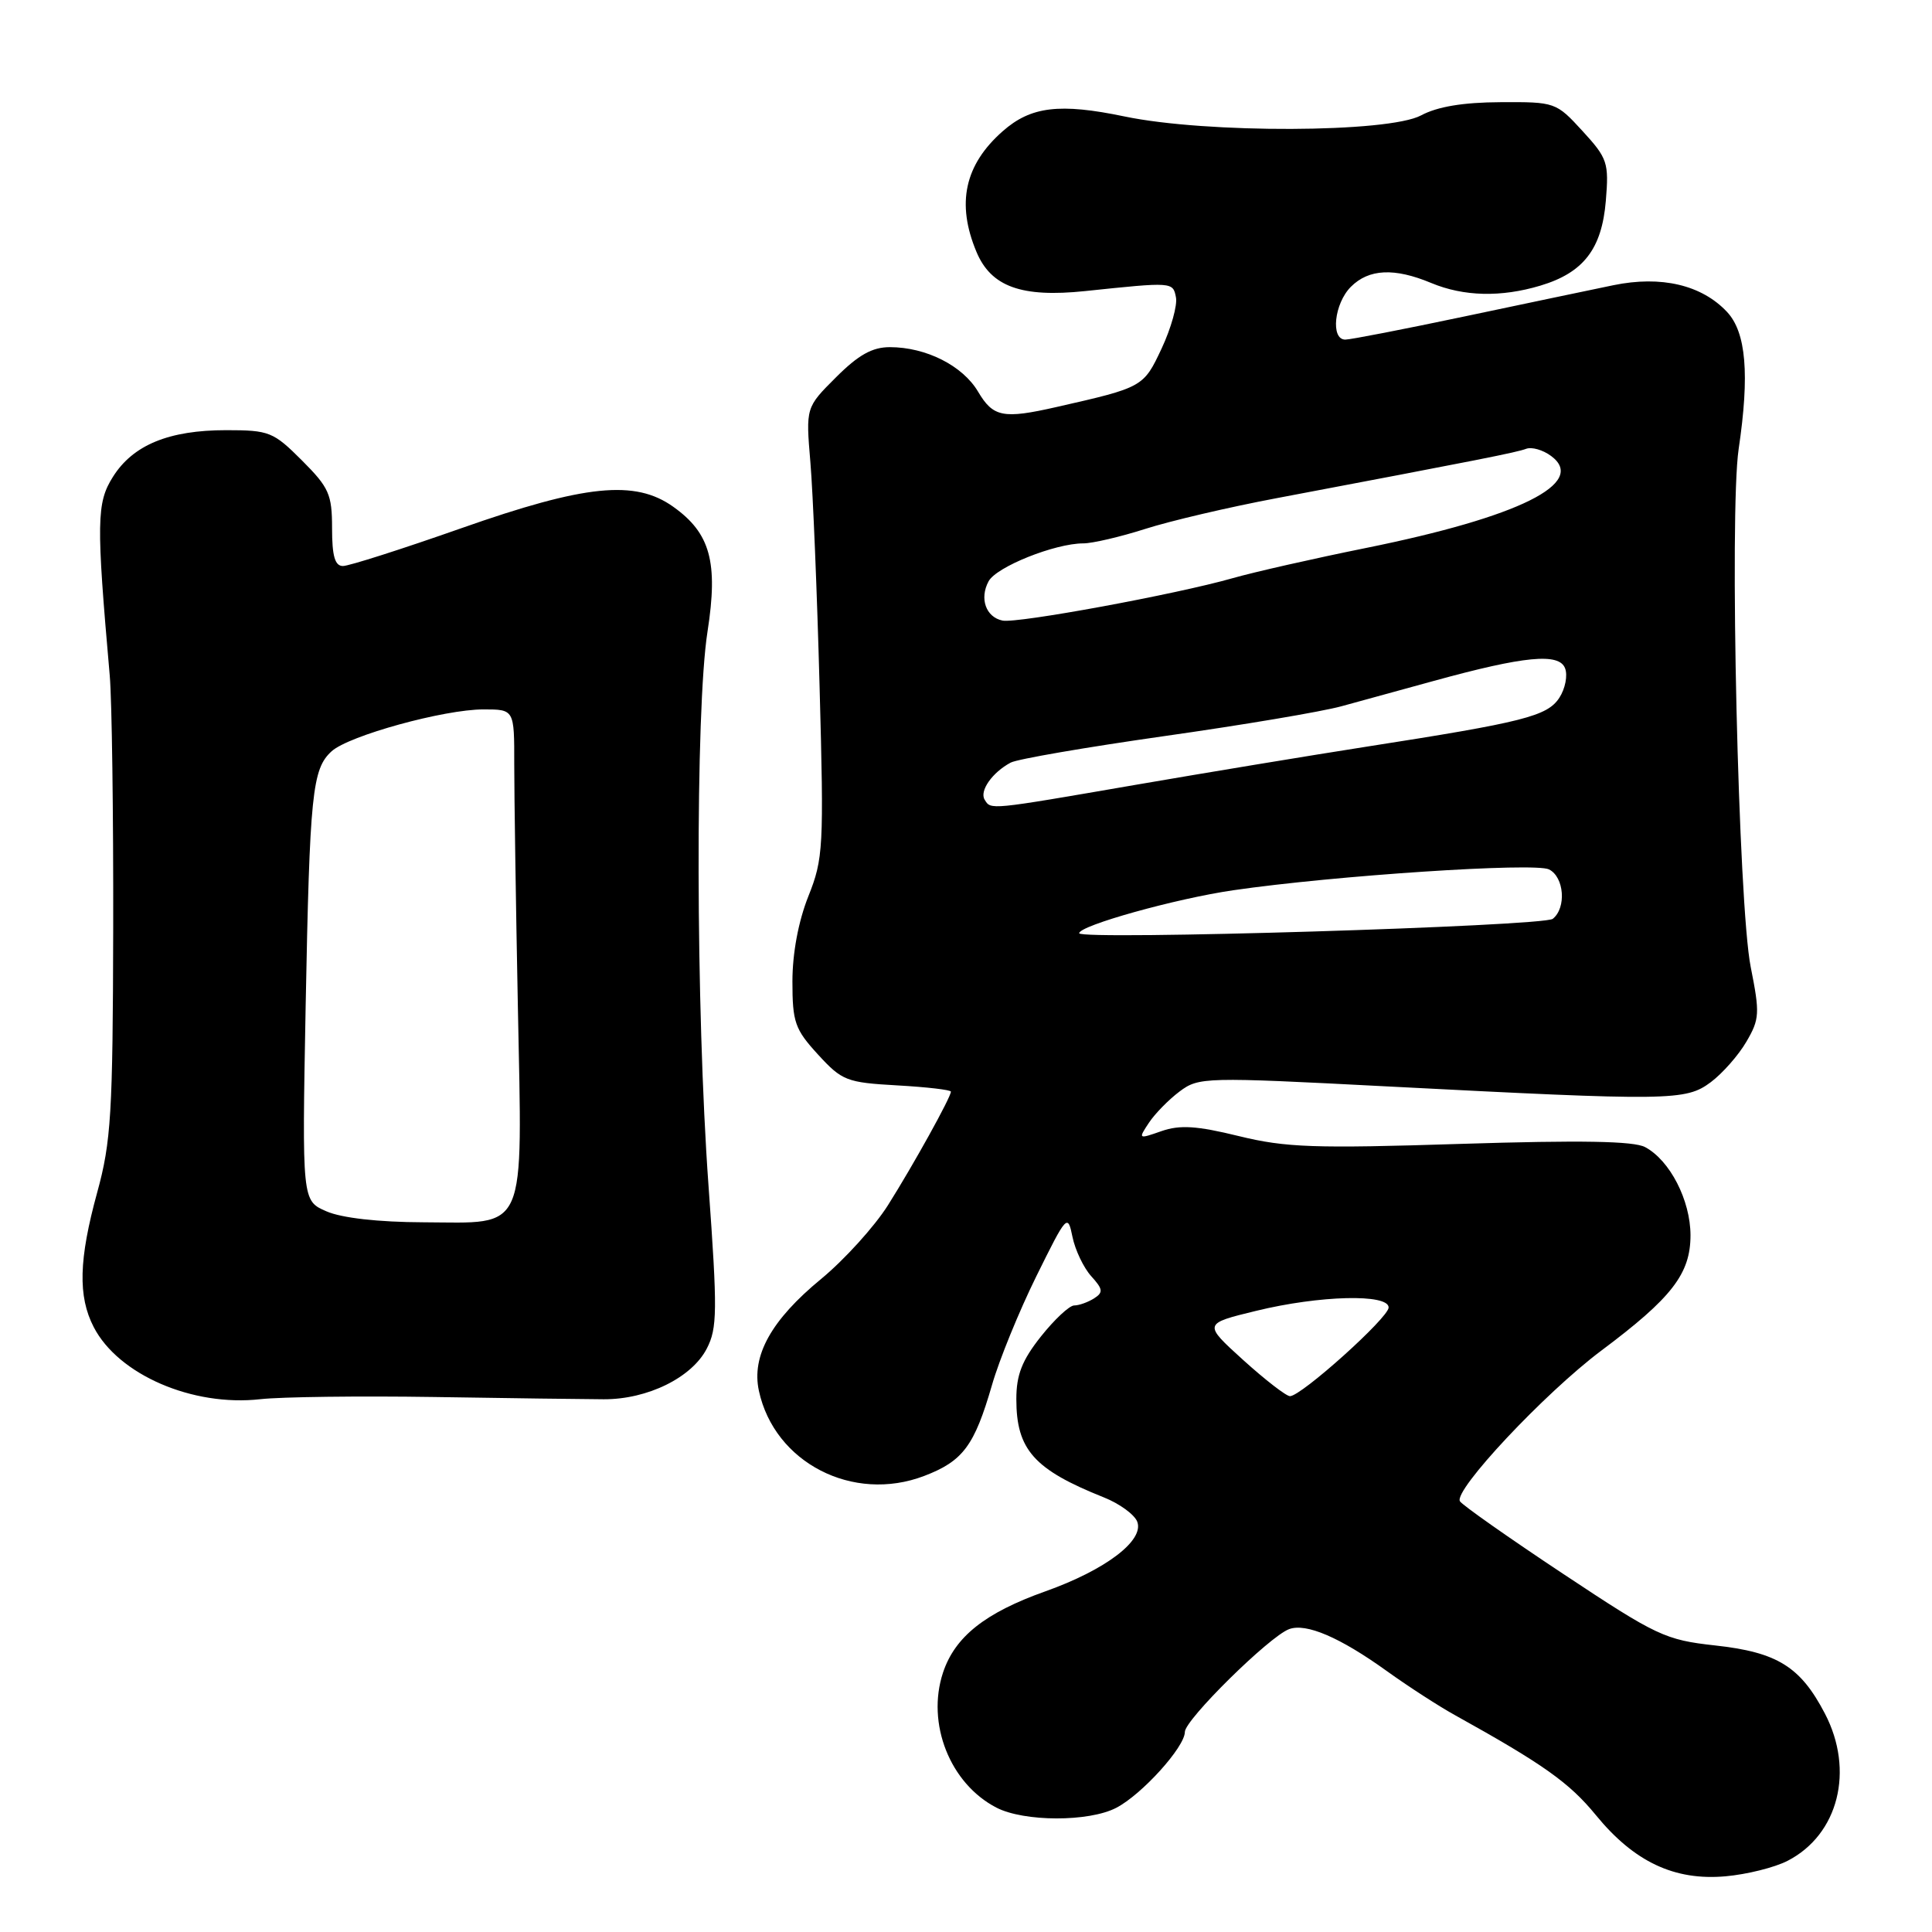 <?xml version="1.0" encoding="UTF-8" standalone="no"?>
<!DOCTYPE svg PUBLIC "-//W3C//DTD SVG 1.1//EN" "http://www.w3.org/Graphics/SVG/1.1/DTD/svg11.dtd" >
<svg xmlns="http://www.w3.org/2000/svg" xmlns:xlink="http://www.w3.org/1999/xlink" version="1.1" viewBox="0 0 256 256">
 <g >
 <path fill="currentColor"
d=" M 236.88 246.56 C 243.60 243.09 245.75 234.61 241.81 227.06 C 238.57 220.84 235.50 218.93 227.26 218.03 C 220.65 217.30 219.54 216.78 207.15 208.56 C 199.94 203.78 193.77 199.44 193.45 198.93 C 192.57 197.49 204.68 184.59 212.16 178.98 C 221.55 171.96 224.00 168.78 224.00 163.67 C 223.99 159.04 221.27 153.75 217.99 152.00 C 216.48 151.19 209.50 151.07 193.58 151.57 C 174.14 152.19 170.37 152.06 164.16 150.54 C 158.57 149.17 156.36 149.03 153.90 149.88 C 150.82 150.96 150.80 150.94 152.24 148.77 C 153.04 147.56 154.88 145.69 156.31 144.62 C 158.85 142.72 159.63 142.70 183.71 143.95 C 221.40 145.90 223.36 145.87 226.68 143.40 C 228.23 142.24 230.36 139.83 231.40 138.04 C 233.16 135.04 233.20 134.27 231.98 128.14 C 230.34 119.96 229.13 68.00 230.38 59.50 C 231.85 49.59 231.37 44.03 228.84 41.33 C 225.48 37.75 220.12 36.49 213.79 37.79 C 210.88 38.39 201.98 40.26 194.01 41.94 C 186.04 43.62 178.95 45.00 178.26 45.00 C 176.28 45.00 176.79 40.21 179.00 38.00 C 181.38 35.62 184.77 35.46 189.65 37.50 C 193.95 39.29 198.89 39.41 204.10 37.85 C 209.82 36.14 212.25 32.99 212.78 26.62 C 213.20 21.55 213.01 20.98 209.69 17.36 C 206.19 13.54 206.06 13.50 198.82 13.54 C 193.88 13.56 190.46 14.13 188.30 15.29 C 183.97 17.61 159.85 17.70 149.00 15.43 C 140.40 13.64 136.59 14.10 132.86 17.39 C 127.82 21.83 126.70 26.95 129.38 33.36 C 131.31 37.99 135.34 39.45 143.78 38.57 C 155.40 37.35 155.42 37.35 155.82 39.40 C 156.03 40.44 155.18 43.48 153.93 46.16 C 151.52 51.30 151.46 51.33 140.00 53.93 C 132.92 55.54 131.60 55.28 129.60 51.90 C 127.56 48.45 122.70 46.00 117.91 46.00 C 115.57 46.00 113.74 47.03 110.77 50.00 C 106.77 53.99 106.77 53.99 107.38 61.25 C 107.72 65.24 108.27 78.62 108.60 91.00 C 109.18 112.31 109.10 113.78 107.10 118.79 C 105.79 122.09 105.00 126.32 105.00 130.05 C 105.00 135.45 105.33 136.39 108.39 139.73 C 111.58 143.21 112.18 143.44 118.89 143.82 C 122.80 144.04 126.00 144.41 126.00 144.65 C 126.00 145.38 121.05 154.32 117.67 159.68 C 115.88 162.52 111.88 166.93 108.80 169.47 C 102.19 174.91 99.55 179.66 100.56 184.30 C 102.62 193.82 113.02 199.17 122.46 195.57 C 127.61 193.60 129.11 191.58 131.45 183.50 C 132.40 180.20 135.04 173.73 137.32 169.11 C 141.36 160.93 141.48 160.80 142.11 163.90 C 142.47 165.65 143.59 167.99 144.59 169.10 C 146.16 170.83 146.21 171.25 144.96 172.05 C 144.16 172.55 142.98 172.98 142.33 172.98 C 141.69 172.99 139.71 174.85 137.92 177.10 C 135.42 180.25 134.67 182.18 134.67 185.39 C 134.67 192.09 137.01 194.72 146.26 198.41 C 148.33 199.23 150.32 200.68 150.69 201.63 C 151.64 204.12 146.50 208.02 138.52 210.86 C 130.51 213.71 126.53 216.88 124.95 221.64 C 122.73 228.38 125.88 236.34 132.03 239.52 C 135.69 241.41 144.27 241.43 147.90 239.55 C 151.29 237.80 157.00 231.49 157.00 229.49 C 157.00 227.88 168.18 216.85 170.81 215.87 C 173.06 215.03 177.54 216.95 183.77 221.43 C 186.58 223.45 190.67 226.10 192.85 227.30 C 204.48 233.76 207.93 236.20 211.46 240.51 C 216.53 246.71 221.87 249.22 228.64 248.62 C 231.46 248.37 235.17 247.45 236.88 246.56 Z  M 57.50 185.11 C 67.40 185.27 77.53 185.40 80.00 185.41 C 85.80 185.43 91.67 182.54 93.65 178.70 C 95.05 176.00 95.08 173.71 93.88 157.09 C 92.19 133.71 92.12 94.10 93.75 83.68 C 95.18 74.49 94.13 70.65 89.21 67.15 C 84.15 63.54 77.55 64.21 61.10 70.00 C 53.28 72.75 46.24 75.00 45.44 75.00 C 44.38 75.00 44.00 73.69 44.00 70.00 C 44.00 65.50 43.60 64.60 40.00 61.00 C 36.22 57.22 35.67 57.00 29.97 57.00 C 22.37 57.00 17.62 58.96 14.96 63.19 C 12.79 66.64 12.75 69.12 14.54 89.50 C 14.83 92.80 15.03 107.88 15.00 123.00 C 14.95 147.56 14.72 151.30 12.88 158.00 C 10.44 166.89 10.31 171.77 12.42 175.85 C 15.69 182.16 25.51 186.41 34.50 185.40 C 37.25 185.09 47.60 184.96 57.50 185.11 Z  M 164.72 180.20 C 159.43 175.40 159.43 175.40 166.46 173.69 C 174.86 171.64 184.00 171.41 184.00 173.25 C 184.00 174.60 172.42 185.00 170.93 185.00 C 170.43 185.00 167.64 182.84 164.72 180.20 Z  M 143.00 123.66 C 143.00 122.64 155.80 119.07 163.43 117.96 C 176.84 116.01 203.37 114.26 205.25 115.20 C 207.27 116.21 207.58 120.29 205.75 121.75 C 204.50 122.74 143.00 124.61 143.00 123.66 Z  M 130.47 105.96 C 129.76 104.80 131.48 102.35 133.92 101.05 C 134.79 100.58 143.94 99.01 154.26 97.54 C 164.57 96.08 175.15 94.30 177.76 93.58 C 180.37 92.87 185.88 91.36 190.00 90.22 C 202.00 86.92 206.59 86.48 207.38 88.55 C 207.75 89.50 207.40 91.26 206.62 92.46 C 205.02 94.90 201.92 95.69 181.00 98.95 C 173.57 100.11 159.85 102.38 150.50 103.99 C 130.90 107.37 131.32 107.33 130.47 105.96 Z  M 132.84 82.23 C 130.64 81.78 129.76 79.31 130.99 77.03 C 132.01 75.11 139.79 72.00 143.55 72.00 C 144.75 72.00 148.44 71.14 151.73 70.09 C 155.03 69.03 162.85 67.20 169.11 66.02 C 196.00 60.93 200.96 59.95 202.22 59.47 C 202.96 59.19 204.44 59.61 205.53 60.42 C 210.36 64.00 201.31 68.50 181.00 72.61 C 174.12 74.00 166.18 75.80 163.34 76.61 C 155.85 78.75 134.78 82.63 132.84 82.23 Z  M 43.26 160.51 C 40.02 159.11 40.02 159.11 40.50 133.34 C 41.04 105.08 41.36 101.89 43.95 99.54 C 46.24 97.47 58.84 94.00 64.06 94.00 C 68.15 94.00 68.15 94.00 68.14 101.25 C 68.14 105.24 68.35 119.69 68.62 133.37 C 69.21 163.82 70.00 162.02 56.10 161.96 C 50.13 161.94 45.28 161.39 43.26 160.51 Z "/>
</g>
</svg>